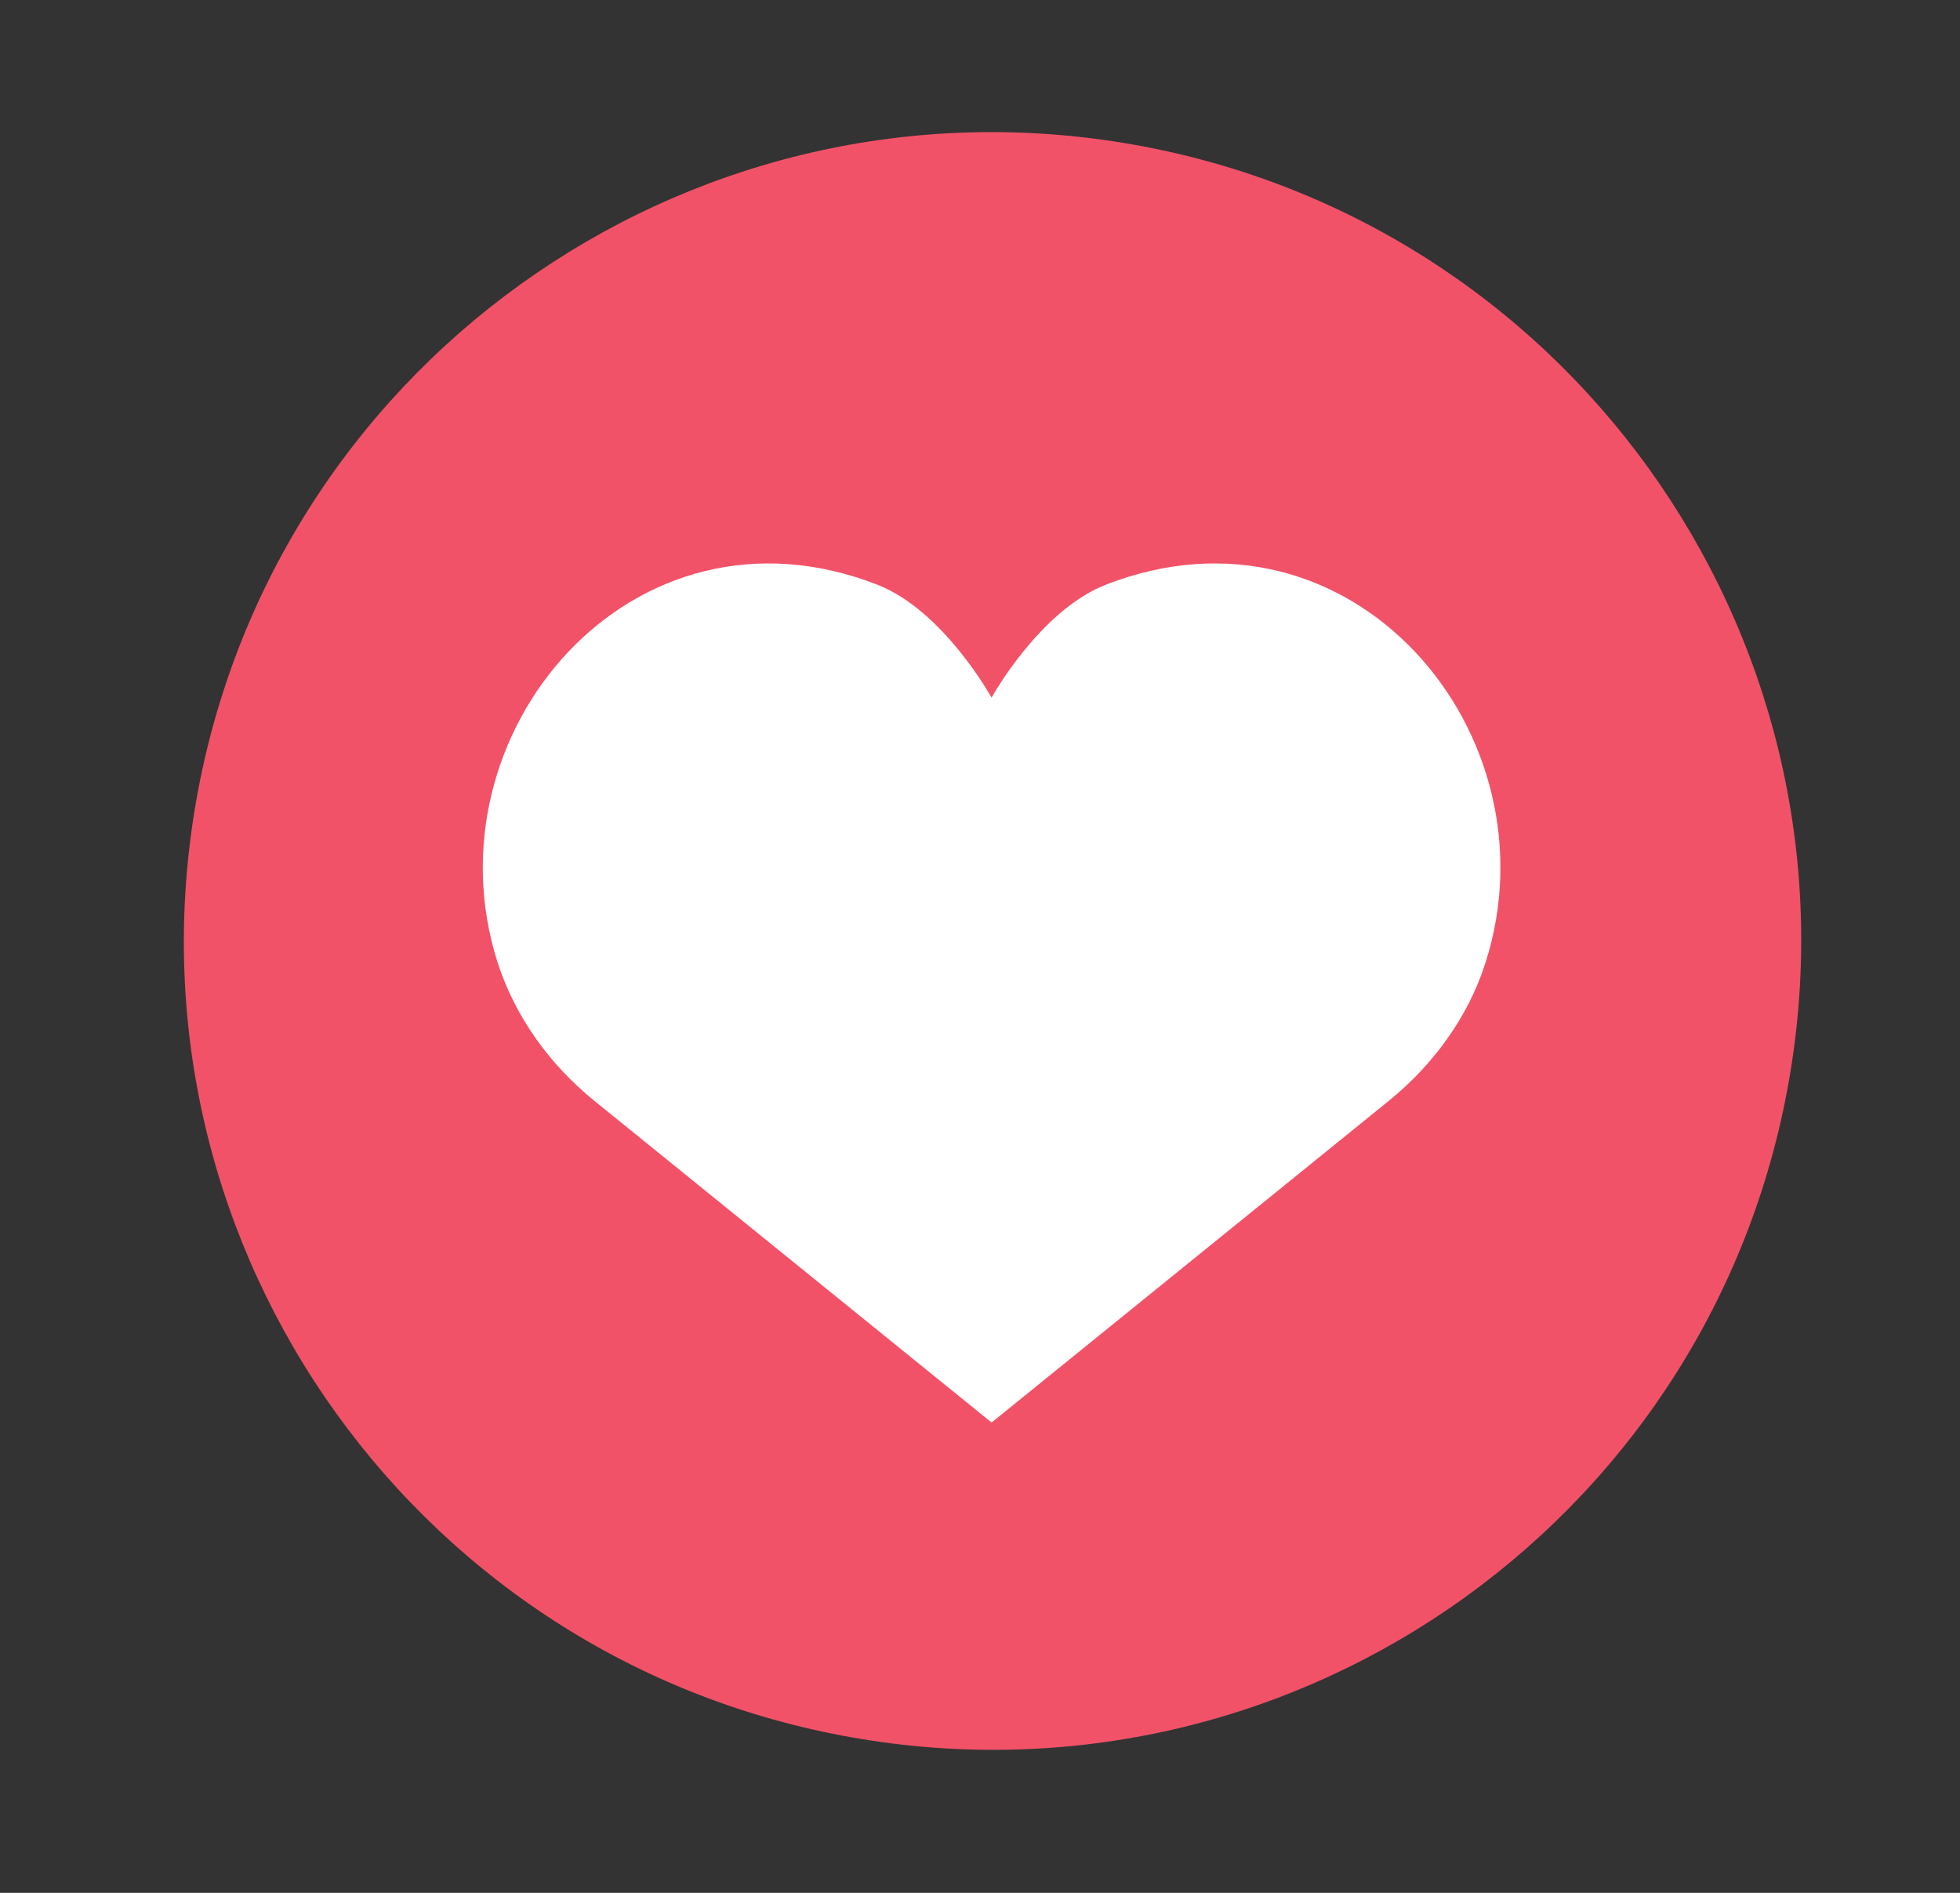 <svg width="29" height="28" viewBox="0 0 29 28" fill="none" xmlns="http://www.w3.org/2000/svg">
<rect x="0" y="0" width="29" height="28" fill="#333333" stroke="none"/>
<g id="Group 456">
<path id="Vector" d="M26.493 15.844C27.556 9.323 23.132 3.175 16.61 2.112C10.089 1.049 3.941 5.473 2.878 11.994C1.815 18.515 6.239 24.664 12.76 25.727C19.282 26.79 25.43 22.366 26.493 15.844Z" fill="#F25268"/>
<path id="Vector_2" d="M14.68 21.036L20.554 16.28C21.199 15.755 21.724 15.05 21.982 14.233C23.057 10.853 19.995 7.232 16.357 8.651C15.377 9.038 14.671 10.32 14.671 10.32C14.671 10.32 13.966 9.038 12.986 8.651C9.356 7.232 6.286 10.853 7.361 14.233C7.628 15.059 8.144 15.755 8.789 16.28L14.663 21.036H14.68Z" fill="white"/>
</g>
</svg>
